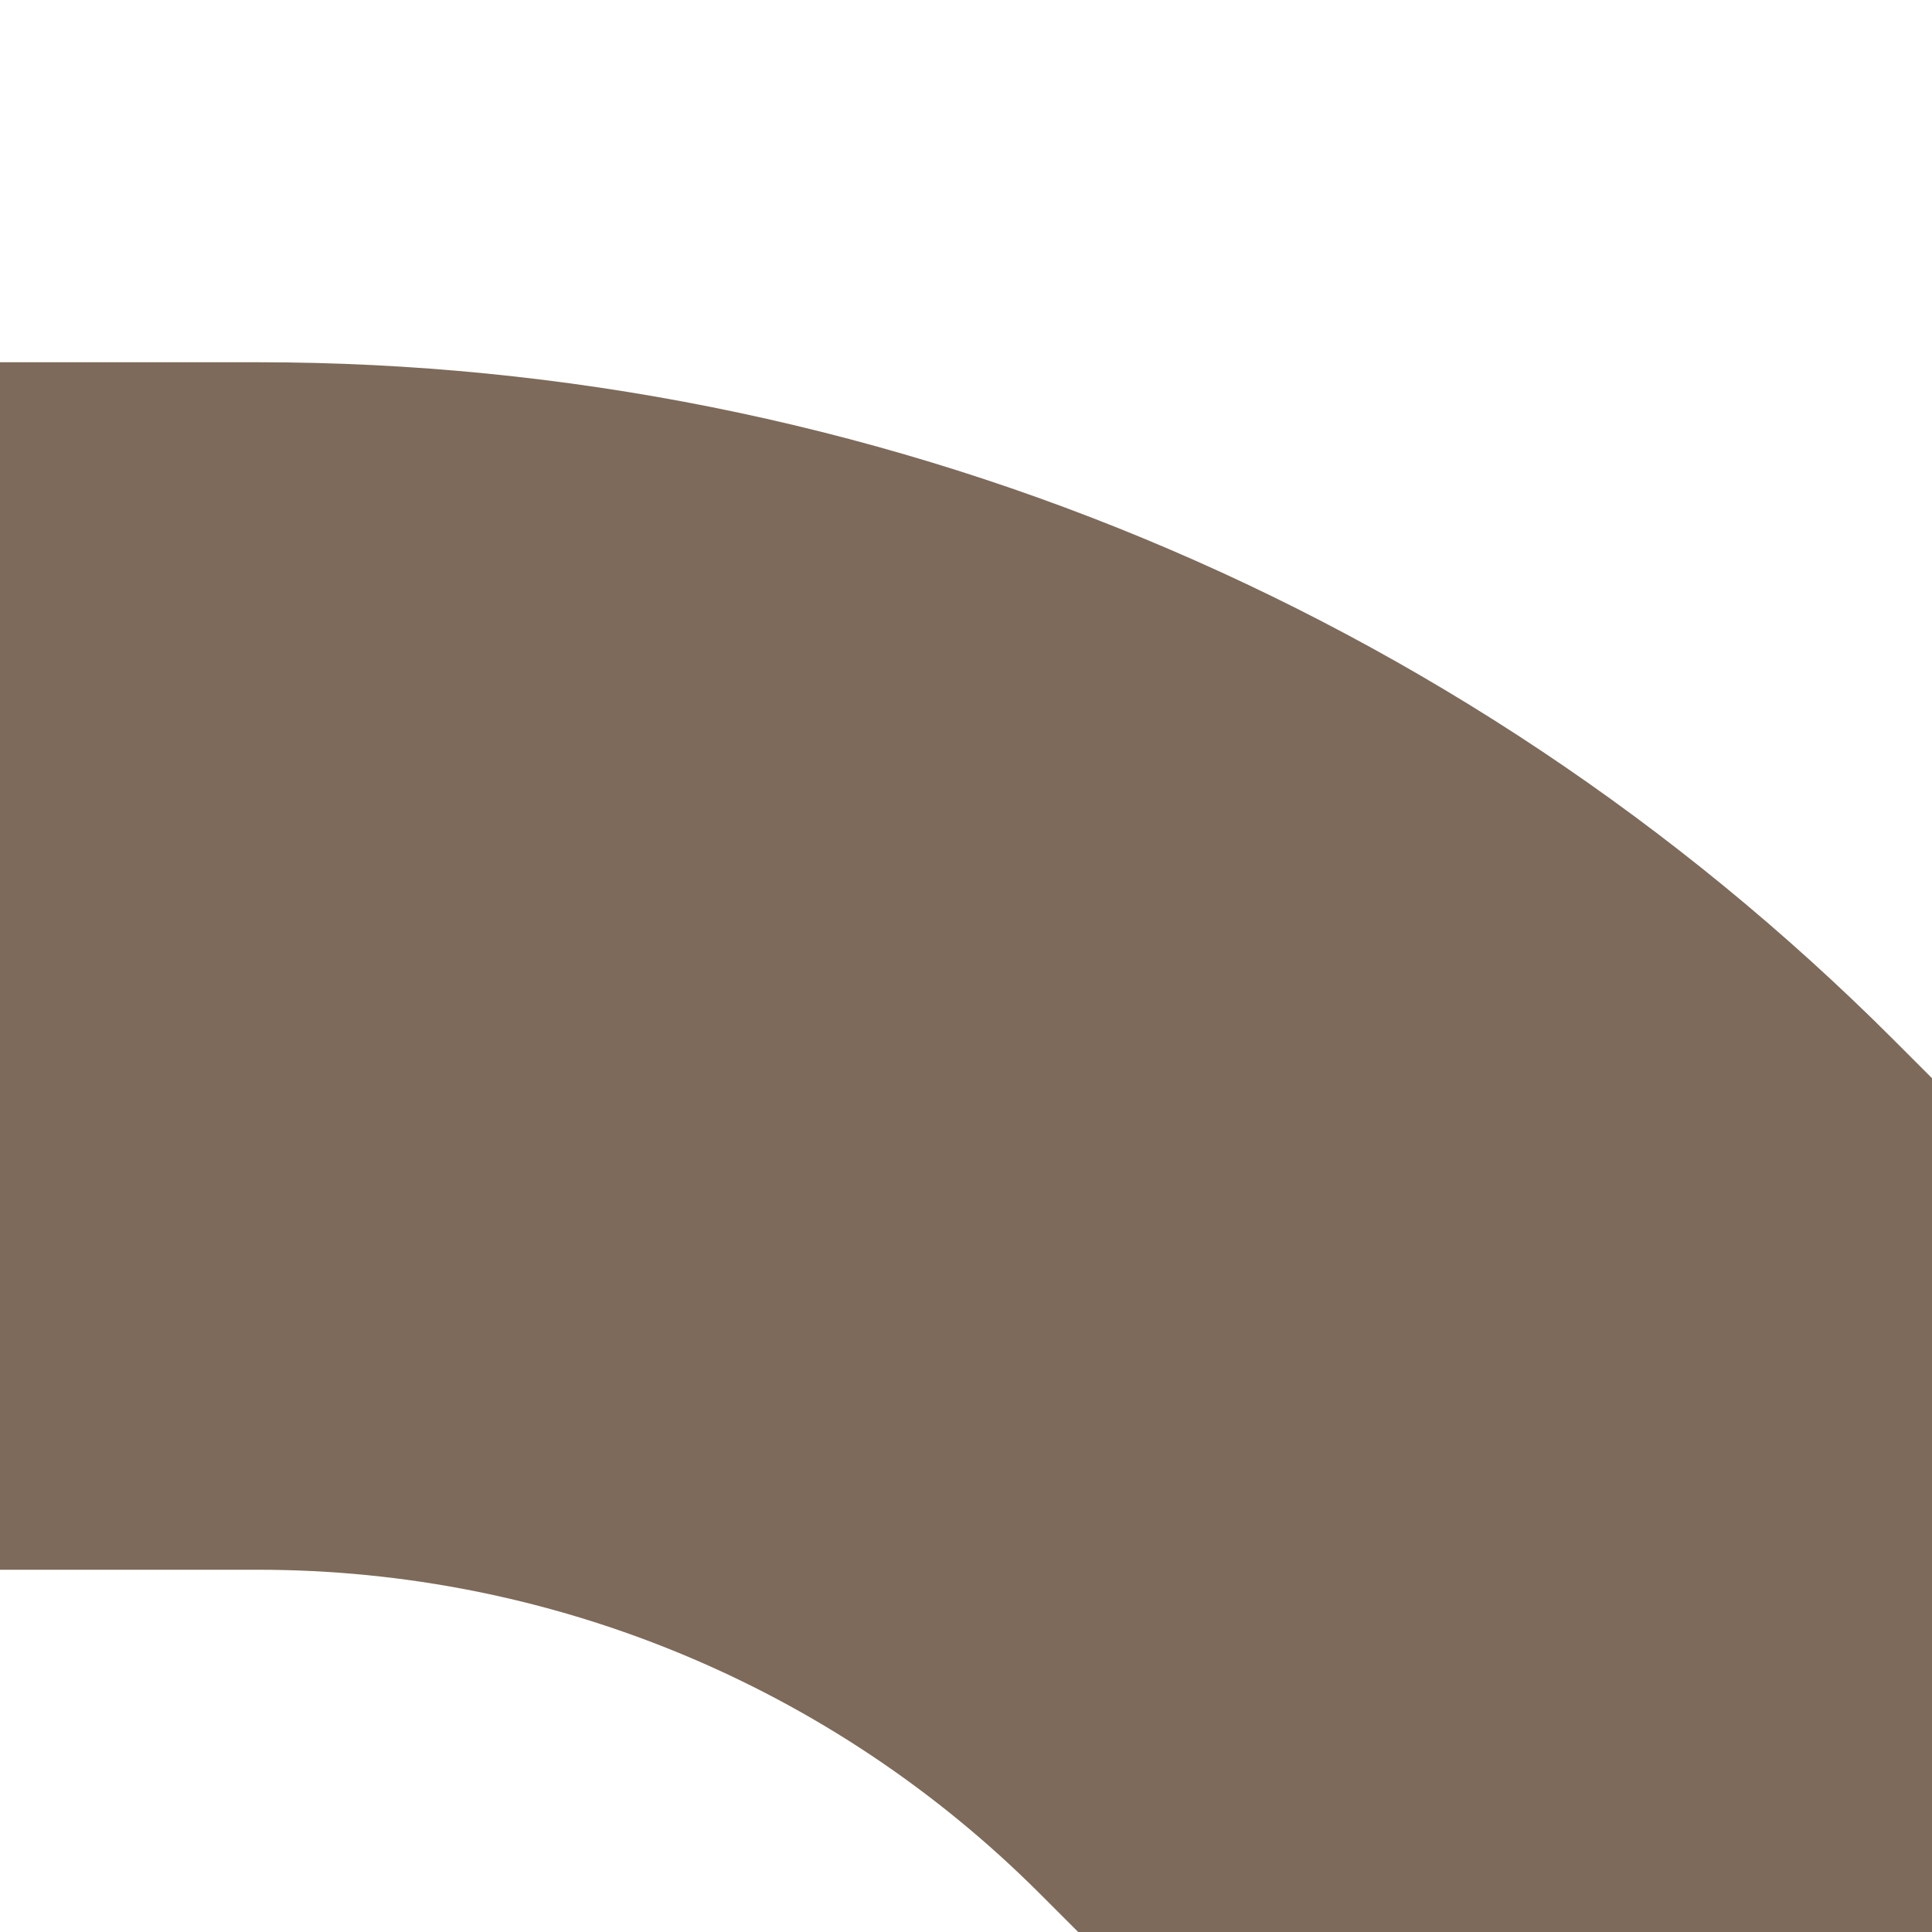 <?xml version="1.0" encoding="UTF-8"?><svg id="Layer_1" xmlns="http://www.w3.org/2000/svg" xmlns:xlink="http://www.w3.org/1999/xlink" viewBox="0 0 64 64"><defs><style>.cls-1,.cls-2{fill:none;}.cls-3{clip-path:url(#clippath-1);}.cls-4{clip-path:url(#clippath-3);}.cls-5{clip-path:url(#clippath-2);}.cls-2{stroke:#7d6a5a;stroke-miterlimit:10;stroke-width:40px;}.cls-6{clip-path:url(#clippath);}</style><clipPath id="clippath"><rect class="cls-1" x="0" y="0" width="64" height="64" transform="translate(64 64) rotate(180)"/></clipPath><clipPath id="clippath-1"><rect class="cls-1" x="64" y="0" width="64" height="64"/></clipPath><clipPath id="clippath-2"><rect class="cls-1" x="0" y="64" width="64" height="64" transform="translate(64 192) rotate(180)"/></clipPath><clipPath id="clippath-3"><rect class="cls-1" x="64" y="64" width="64" height="64"/></clipPath></defs><g class="cls-6"><path class="cls-2" d="M64,64l-15.42-15.42c-10.62-10.62-25.01-16.58-40.03-16.58H0"/></g><g class="cls-3"><path class="cls-2" d="M64,64l15.42-15.42c10.62-10.62,25.01-16.58,40.03-16.58h8.55"/></g><g class="cls-5"><path class="cls-2" d="M64,64l-15.42,15.42c-10.62,10.62-25.01,16.58-40.03,16.58H0"/></g><g class="cls-4"><path class="cls-2" d="M64,64l15.42,15.42c10.62,10.62,25.01,16.58,40.03,16.58h8.55"/></g></svg>